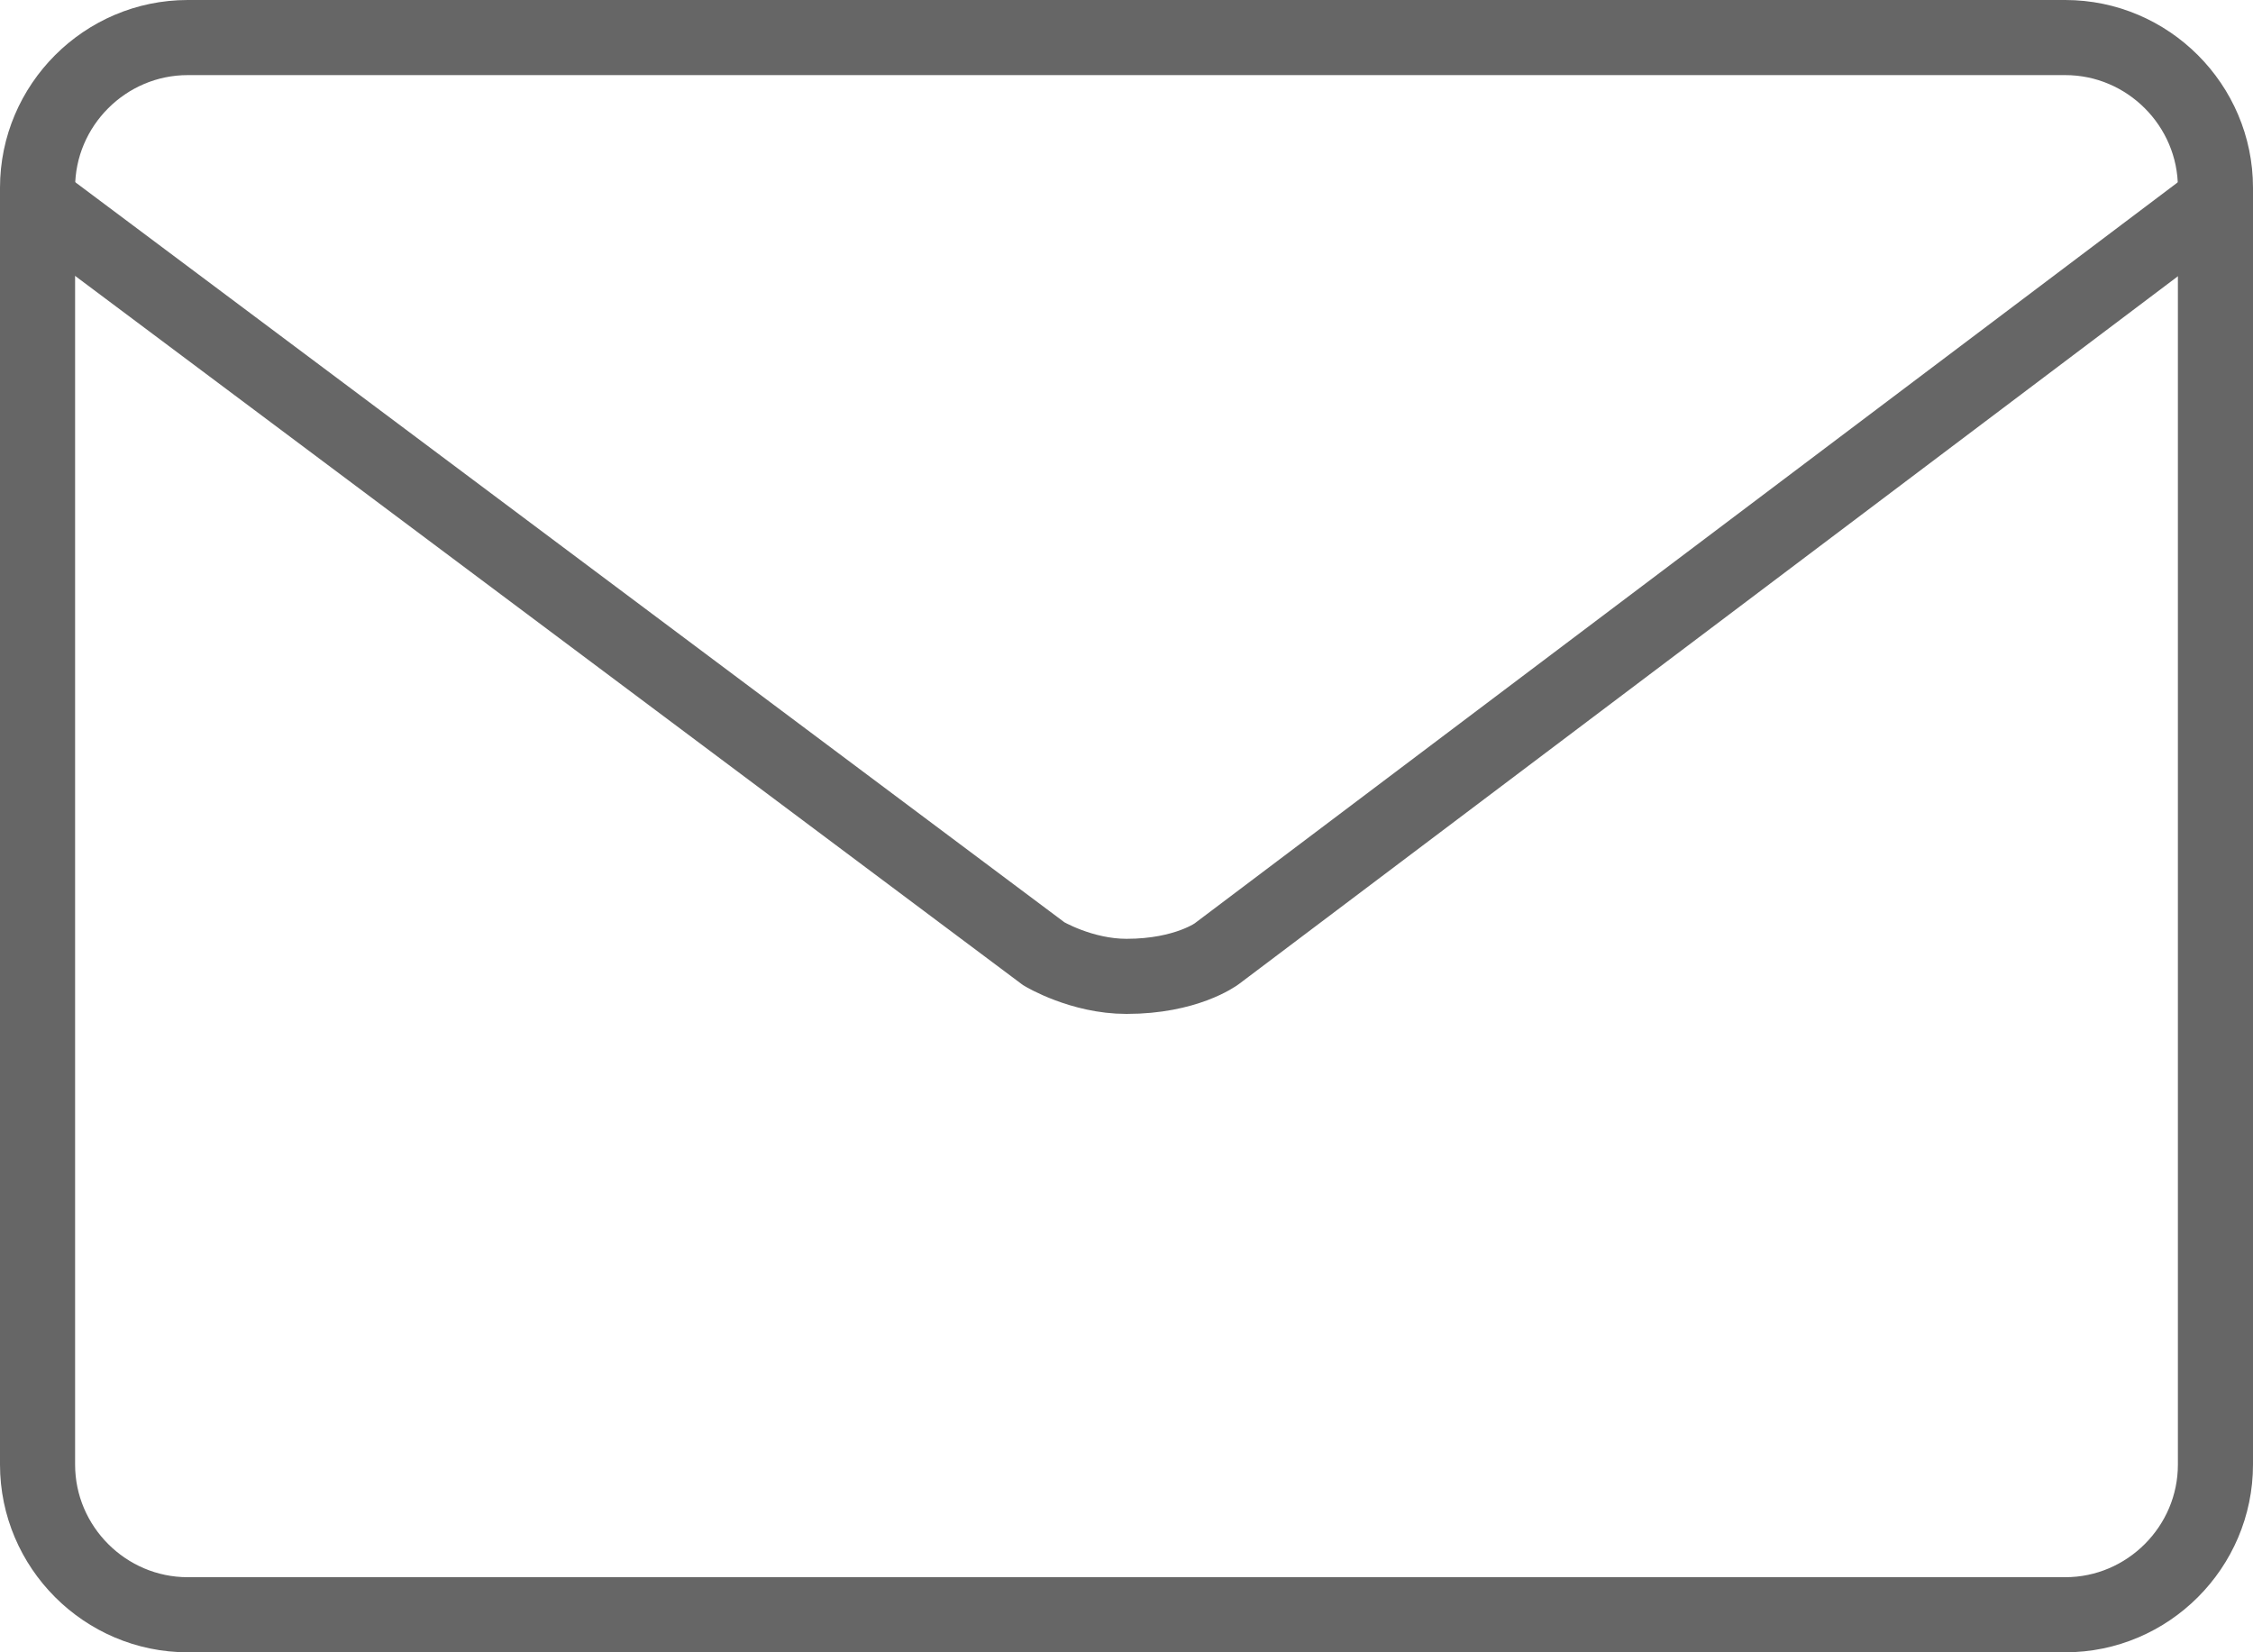 <?xml version="1.0" encoding="utf-8"?>
<!-- Generator: Adobe Illustrator 21.0.0, SVG Export Plug-In . SVG Version: 6.00 Build 0)  -->
<svg version="1.1" id="郵箱-icon" xmlns="http://www.w3.org/2000/svg" xmlns:xlink="http://www.w3.org/1999/xlink" x="0px"
	 y="0px" viewBox="0 0 30 22" style="enable-background:new 0 0 30 22;" xml:space="preserve">
<style type="text/css">
	.st0{fill:none;stroke:#666666;}
</style>
<path id="圆角矩形_2128" class="st0" d="M2.5,0.5h25c1.1,0,2,0.9,2,2v17c0,1.1-0.9,2-2,2h-25c-1.1,0-2-0.9-2-2v-17
	C0.5,1.4,1.4,0.5,2.5,0.5z"/>
<path id="形状_2129" class="st0" d="M0.4,2.6l13.5,10.1c0,0,0.5,0.3,1.1,0.3c0.8,0,1.2-0.3,1.2-0.3L29.6,2.6"/>
</svg>

